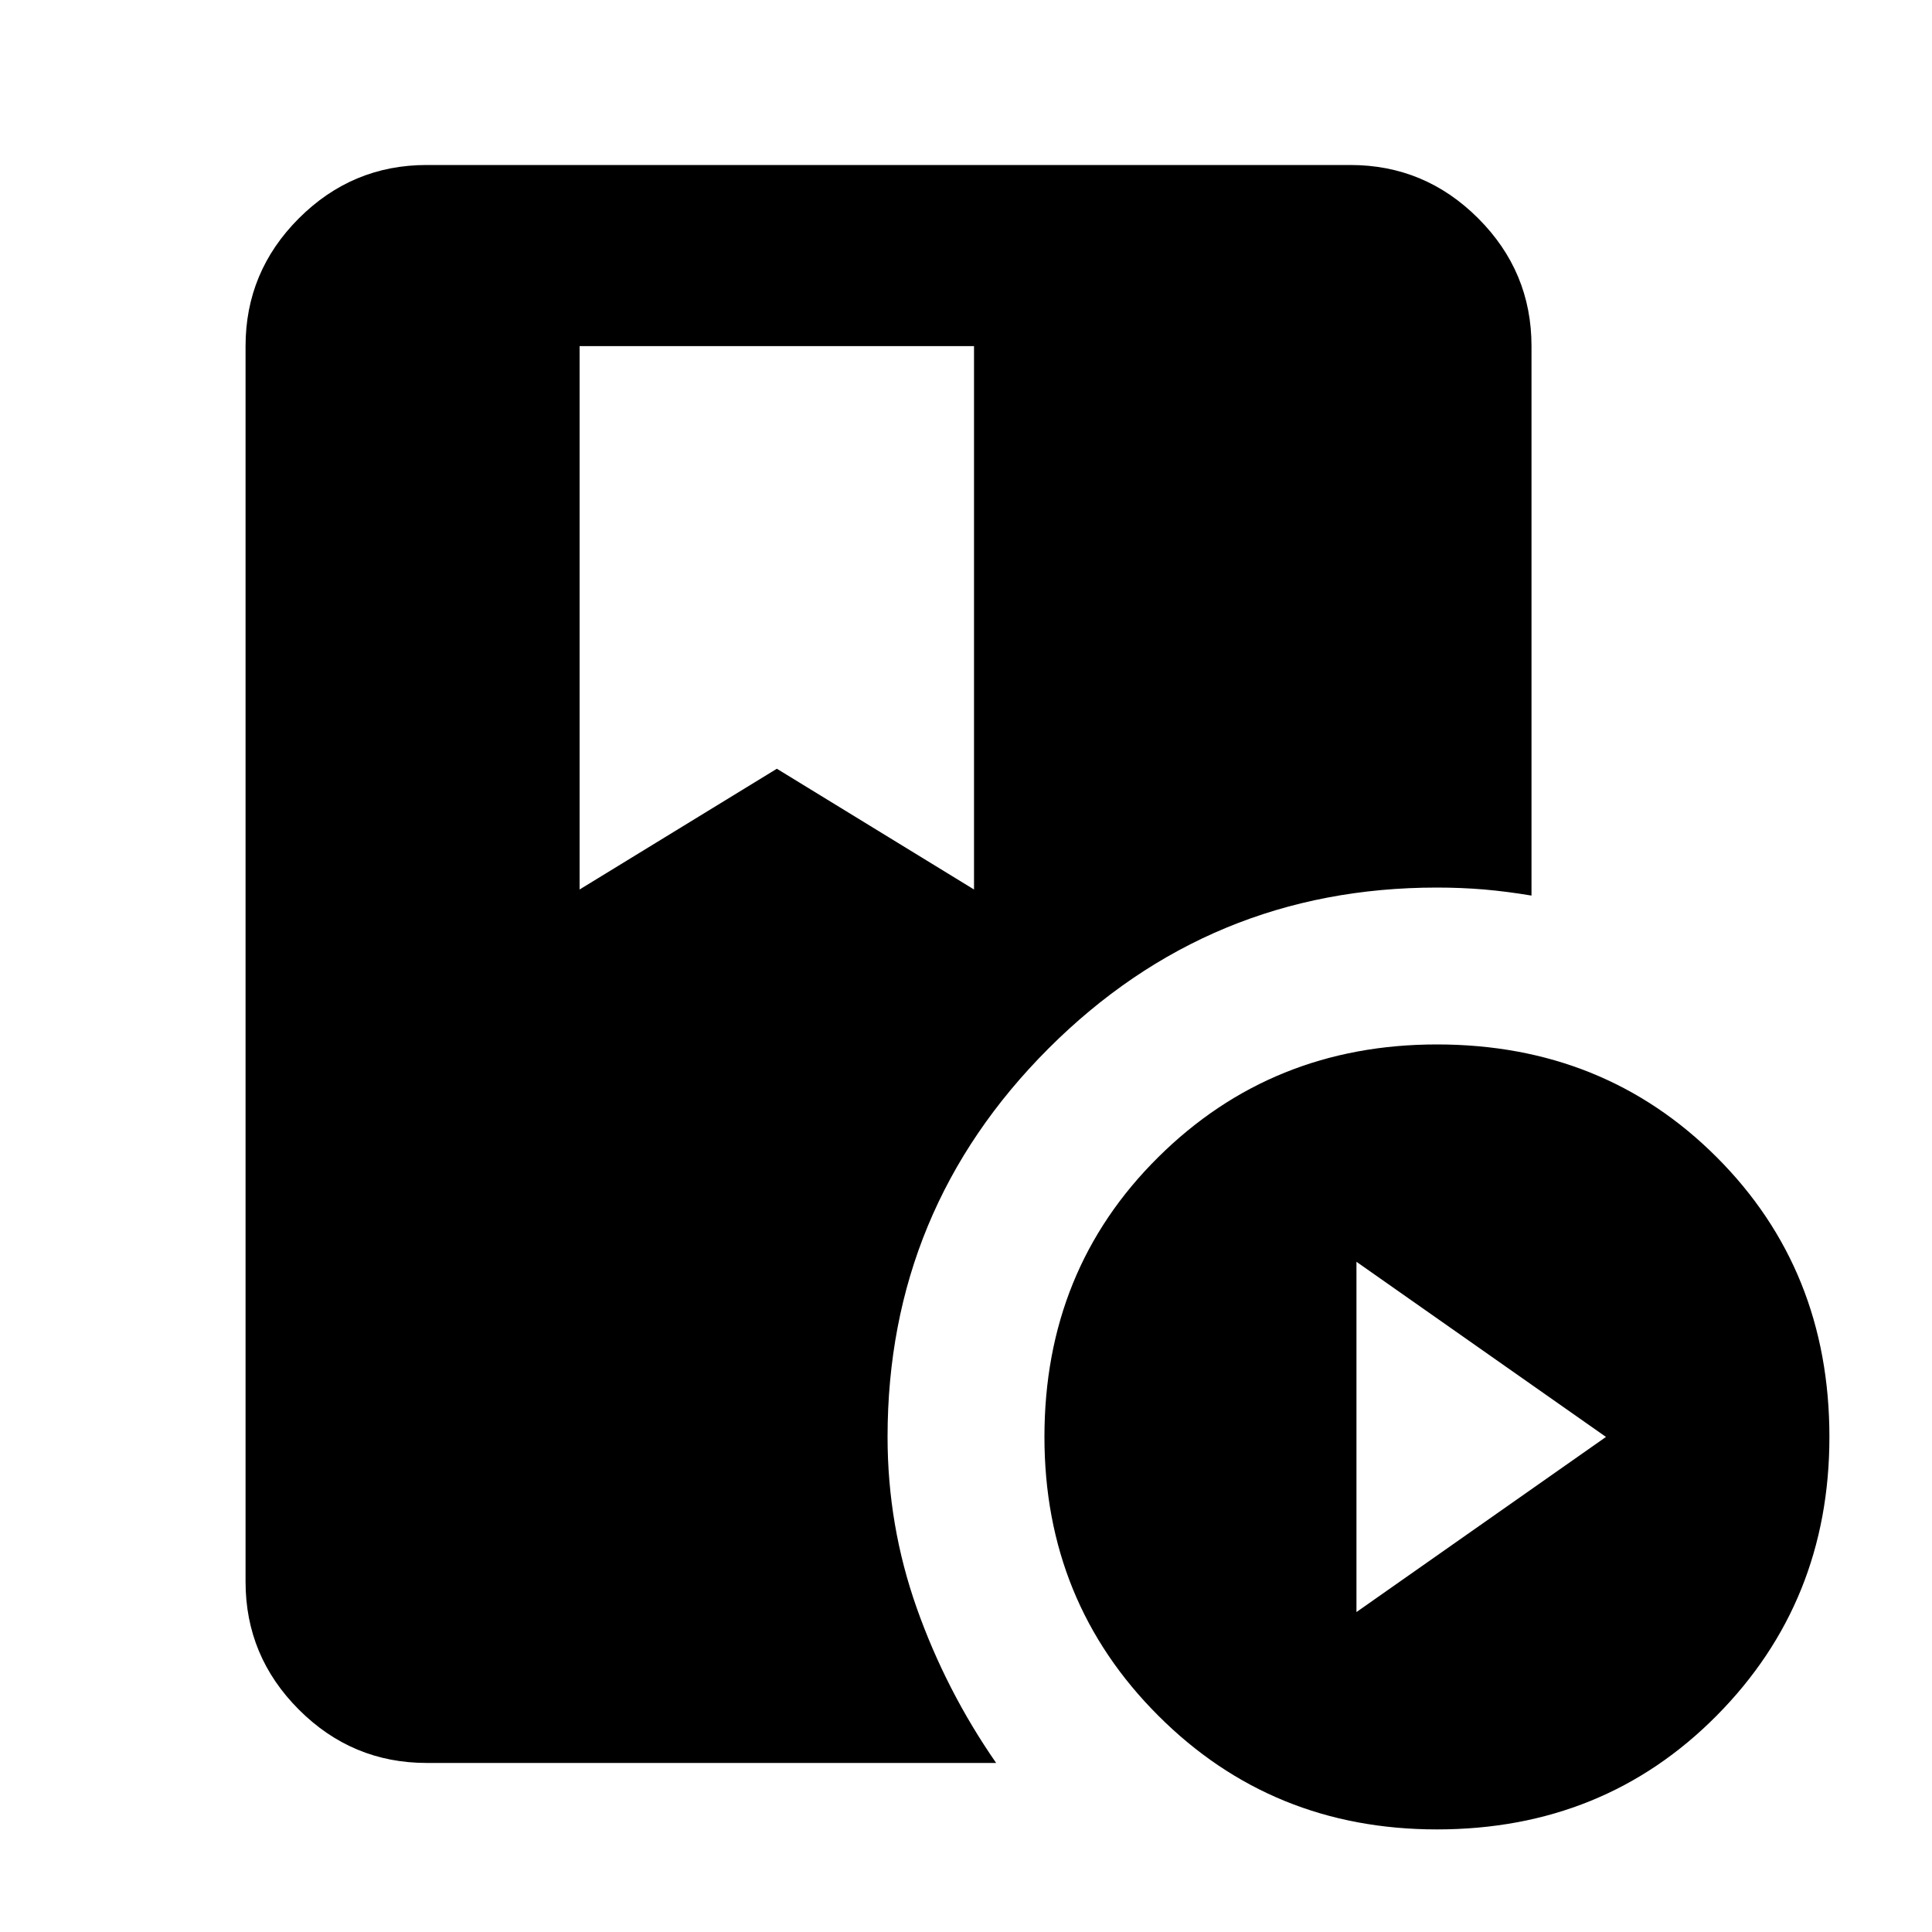 <svg xmlns="http://www.w3.org/2000/svg" height="20" width="20"><path d="M6 3.583v5.625l2.042-1.25 2.041 1.25V3.583Zm8.875 15.355q-1.708 0-2.885-1.178-1.178-1.177-1.178-2.885 0-1.729 1.178-2.896 1.177-1.167 2.885-1.167 1.729 0 2.896 1.167 1.167 1.167 1.167 2.896 0 1.708-1.167 2.885-1.167 1.178-2.896 1.178Zm-.833-2.25 2.583-1.813-2.583-1.813Zm-4.854-1.813q0 .917.302 1.771.302.854.822 1.604H4.417q-.771 0-1.323-.552-.552-.552-.552-1.323V3.583q0-.771.552-1.323.552-.552 1.323-.552h9.562q.771 0 1.323.552.552.552.552 1.323v5.688q-.25-.042-.489-.063-.24-.02-.49-.02-2.354 0-4.021 1.666-1.666 1.667-1.666 4.021Z"/></svg>